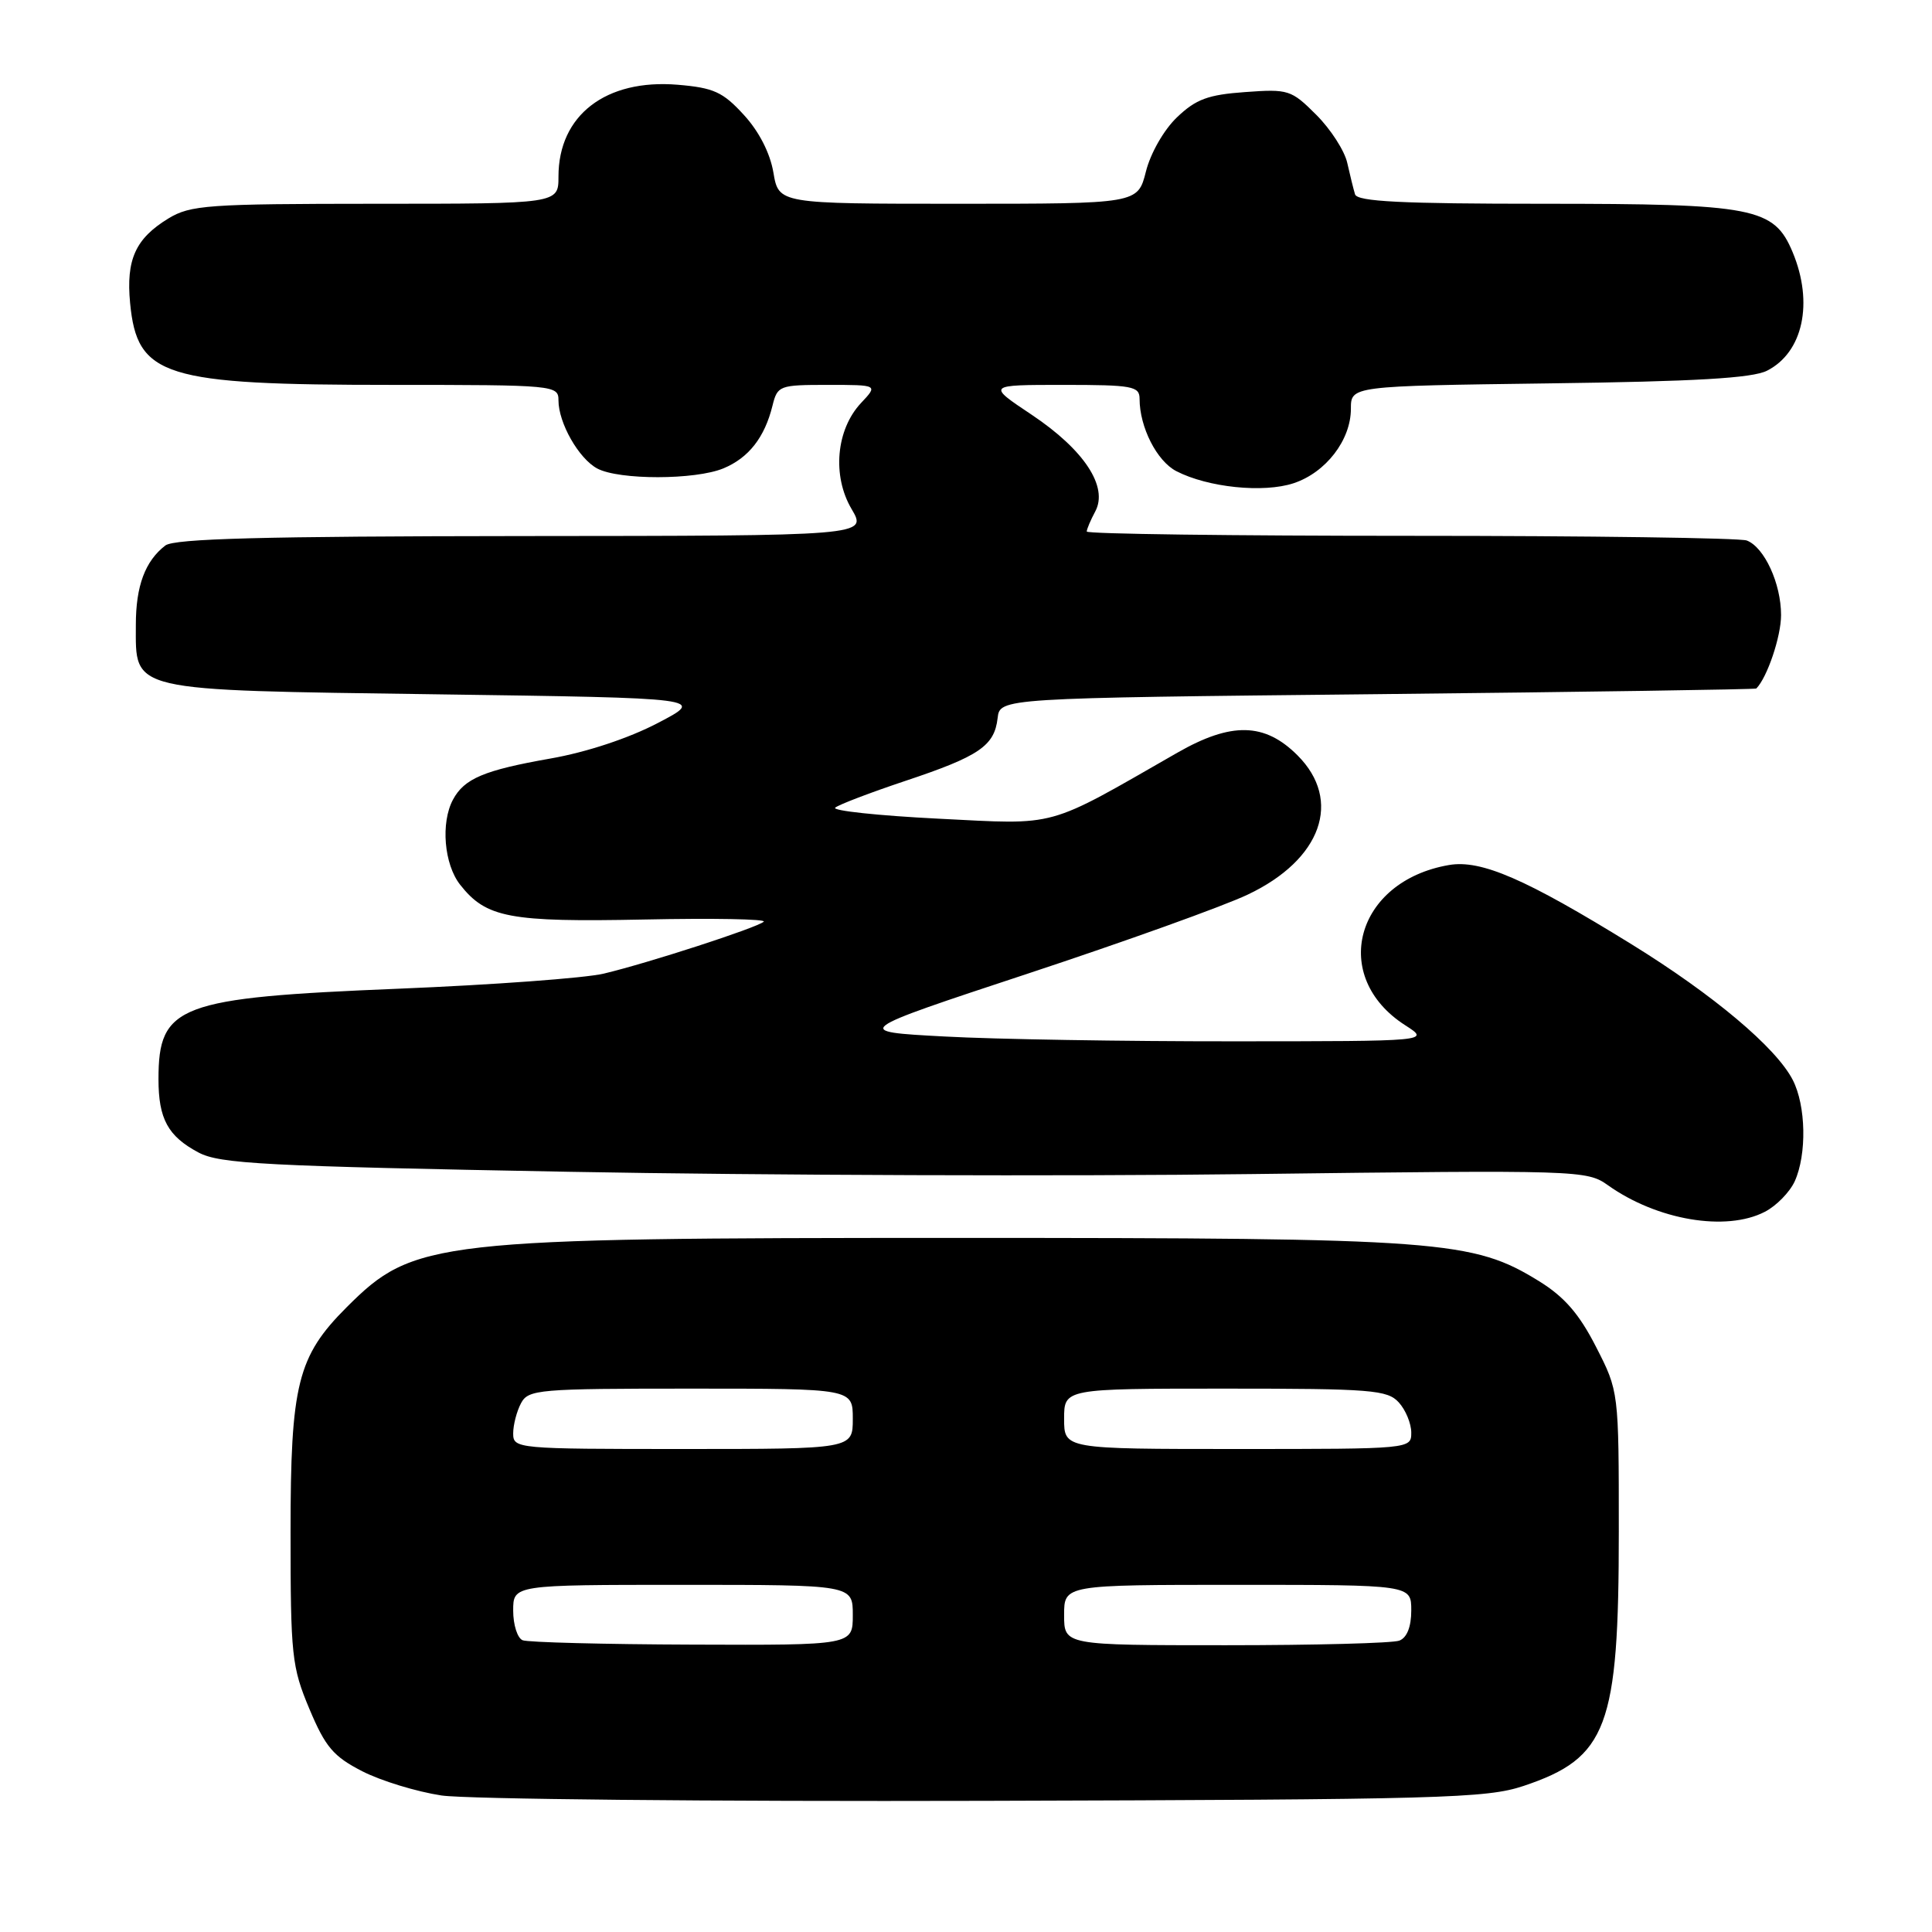 <?xml version="1.0" encoding="UTF-8" standalone="no"?>
<!DOCTYPE svg PUBLIC "-//W3C//DTD SVG 1.1//EN" "http://www.w3.org/Graphics/SVG/1.1/DTD/svg11.dtd" >
<svg xmlns="http://www.w3.org/2000/svg" xmlns:xlink="http://www.w3.org/1999/xlink" version="1.1" viewBox="0 0 256 256">
 <g >
 <path fill="currentColor"
d=" M 201.87 236.65 C 212.98 232.93 214.50 228.87 214.50 202.93 C 214.50 184.36 214.50 184.36 211.48 178.46 C 209.26 174.11 207.29 171.84 203.96 169.78 C 195.16 164.34 191.07 164.03 127.00 164.03 C 57.42 164.03 54.83 164.33 45.94 173.21 C 39.42 179.73 38.50 183.42 38.50 203.00 C 38.50 219.41 38.66 220.87 41.00 226.45 C 43.12 231.50 44.18 232.74 48.00 234.70 C 50.48 235.97 55.20 237.41 58.50 237.91 C 61.80 238.40 94.20 238.72 130.50 238.62 C 191.02 238.45 196.95 238.29 201.87 236.65 Z  M 233.85 160.57 C 235.37 159.79 237.15 157.97 237.81 156.53 C 239.43 152.95 239.31 146.50 237.54 143.08 C 235.33 138.80 227.03 131.82 216.22 125.14 C 202.17 116.46 196.26 113.89 192.00 114.62 C 179.60 116.75 176.15 129.42 186.21 135.86 C 189.50 137.97 189.50 137.97 163.41 137.98 C 149.06 137.99 131.83 137.71 125.13 137.34 C 112.94 136.69 112.94 136.69 136.22 129.00 C 149.02 124.77 162.12 120.07 165.33 118.54 C 175.11 113.91 177.91 106.06 171.92 100.08 C 167.58 95.74 163.16 95.64 156.00 99.74 C 138.42 109.81 140.36 109.28 124.36 108.48 C 116.38 108.08 110.22 107.42 110.67 107.02 C 111.13 106.62 115.33 105.02 120.00 103.46 C 129.75 100.21 131.77 98.83 132.19 95.15 C 132.50 92.50 132.50 92.50 182.50 91.98 C 210.00 91.69 232.60 91.35 232.72 91.23 C 234.17 89.76 236.00 84.34 236.00 81.50 C 236.00 77.32 233.79 72.52 231.46 71.62 C 230.56 71.28 210.52 71.00 186.92 71.00 C 163.31 71.00 144.00 70.75 144.00 70.43 C 144.00 70.12 144.51 68.92 145.13 67.76 C 146.88 64.50 143.65 59.60 136.71 54.96 C 130.77 51.00 130.77 51.00 140.89 51.00 C 150.06 51.00 151.00 51.17 151.00 52.85 C 151.00 56.60 153.29 61.10 155.87 62.43 C 160.05 64.59 167.41 65.35 171.41 64.03 C 175.68 62.62 179.00 58.31 179.00 54.17 C 179.00 51.15 179.00 51.15 205.25 50.80 C 224.62 50.55 232.19 50.11 234.14 49.12 C 238.91 46.70 240.33 40.13 237.54 33.43 C 235.06 27.50 232.50 27.00 204.50 27.00 C 185.72 27.00 179.85 26.71 179.55 25.75 C 179.34 25.06 178.88 23.19 178.52 21.59 C 178.17 19.99 176.33 17.13 174.42 15.22 C 171.10 11.90 170.72 11.78 164.98 12.20 C 160.06 12.55 158.46 13.15 155.96 15.54 C 154.22 17.20 152.45 20.30 151.84 22.73 C 150.76 27.00 150.76 27.00 126.97 27.00 C 103.18 27.00 103.18 27.00 102.48 22.86 C 102.04 20.28 100.57 17.40 98.55 15.21 C 95.78 12.18 94.56 11.63 89.80 11.23 C 80.27 10.44 74.00 15.27 74.00 23.40 C 74.00 27.00 74.00 27.00 49.75 27.00 C 27.50 27.01 25.24 27.17 22.31 28.95 C 17.95 31.61 16.69 34.40 17.24 40.16 C 18.18 49.91 21.67 51.00 51.94 51.00 C 73.51 51.00 74.00 51.05 74.00 53.05 C 74.00 56.04 76.69 60.77 79.14 62.08 C 82.03 63.62 92.12 63.61 95.86 62.06 C 99.20 60.67 101.32 57.97 102.36 53.75 C 103.02 51.09 103.26 51.00 109.69 51.00 C 116.35 51.00 116.35 51.00 114.09 53.40 C 110.79 56.92 110.24 63.05 112.84 67.45 C 114.93 71.00 114.93 71.00 69.22 71.03 C 34.86 71.06 23.11 71.37 21.91 72.28 C 19.23 74.34 18.00 77.65 18.00 82.78 C 18.00 91.72 16.72 91.42 57.85 92.00 C 93.50 92.50 93.50 92.50 87.15 95.81 C 83.32 97.82 77.69 99.68 72.93 100.51 C 64.14 102.06 61.52 103.16 60.02 105.96 C 58.38 109.03 58.84 114.52 60.97 117.23 C 64.42 121.62 67.49 122.20 85.37 121.84 C 94.46 121.65 101.59 121.78 101.20 122.13 C 100.30 122.93 85.89 127.61 80.00 129.01 C 77.53 129.60 65.28 130.50 52.79 131.01 C 23.62 132.20 21.00 133.19 21.00 143.00 C 21.00 148.25 22.25 150.55 26.28 152.70 C 29.12 154.22 34.96 154.52 75.50 155.27 C 100.80 155.74 141.46 155.88 165.86 155.57 C 209.28 155.03 210.27 155.06 213.06 157.05 C 219.57 161.68 228.72 163.23 233.85 160.57 Z  M 69.25 217.34 C 68.56 217.06 68.00 215.30 68.00 213.42 C 68.00 210.00 68.00 210.00 90.50 210.00 C 113.00 210.00 113.00 210.00 113.00 214.00 C 113.00 218.00 113.00 218.00 91.75 217.92 C 80.06 217.88 69.94 217.62 69.25 217.34 Z  M 141.00 214.00 C 141.00 210.00 141.00 210.00 164.00 210.00 C 187.00 210.00 187.00 210.00 187.00 213.39 C 187.00 215.56 186.43 217.00 185.42 217.39 C 184.55 217.73 174.20 218.00 162.42 218.00 C 141.00 218.00 141.00 218.00 141.00 214.00 Z  M 68.00 189.93 C 68.00 188.80 68.47 187.00 69.04 185.93 C 70.01 184.11 71.34 184.00 91.54 184.00 C 113.00 184.00 113.00 184.00 113.00 188.00 C 113.00 192.00 113.00 192.00 90.50 192.00 C 68.43 192.00 68.00 191.96 68.00 189.93 Z  M 141.00 188.00 C 141.00 184.00 141.00 184.00 162.35 184.00 C 181.75 184.00 183.84 184.17 185.35 185.83 C 186.26 186.83 187.00 188.63 187.00 189.83 C 187.00 191.99 186.94 192.00 164.00 192.00 C 141.00 192.00 141.00 192.00 141.00 188.00 Z "/>
</g>
</svg>